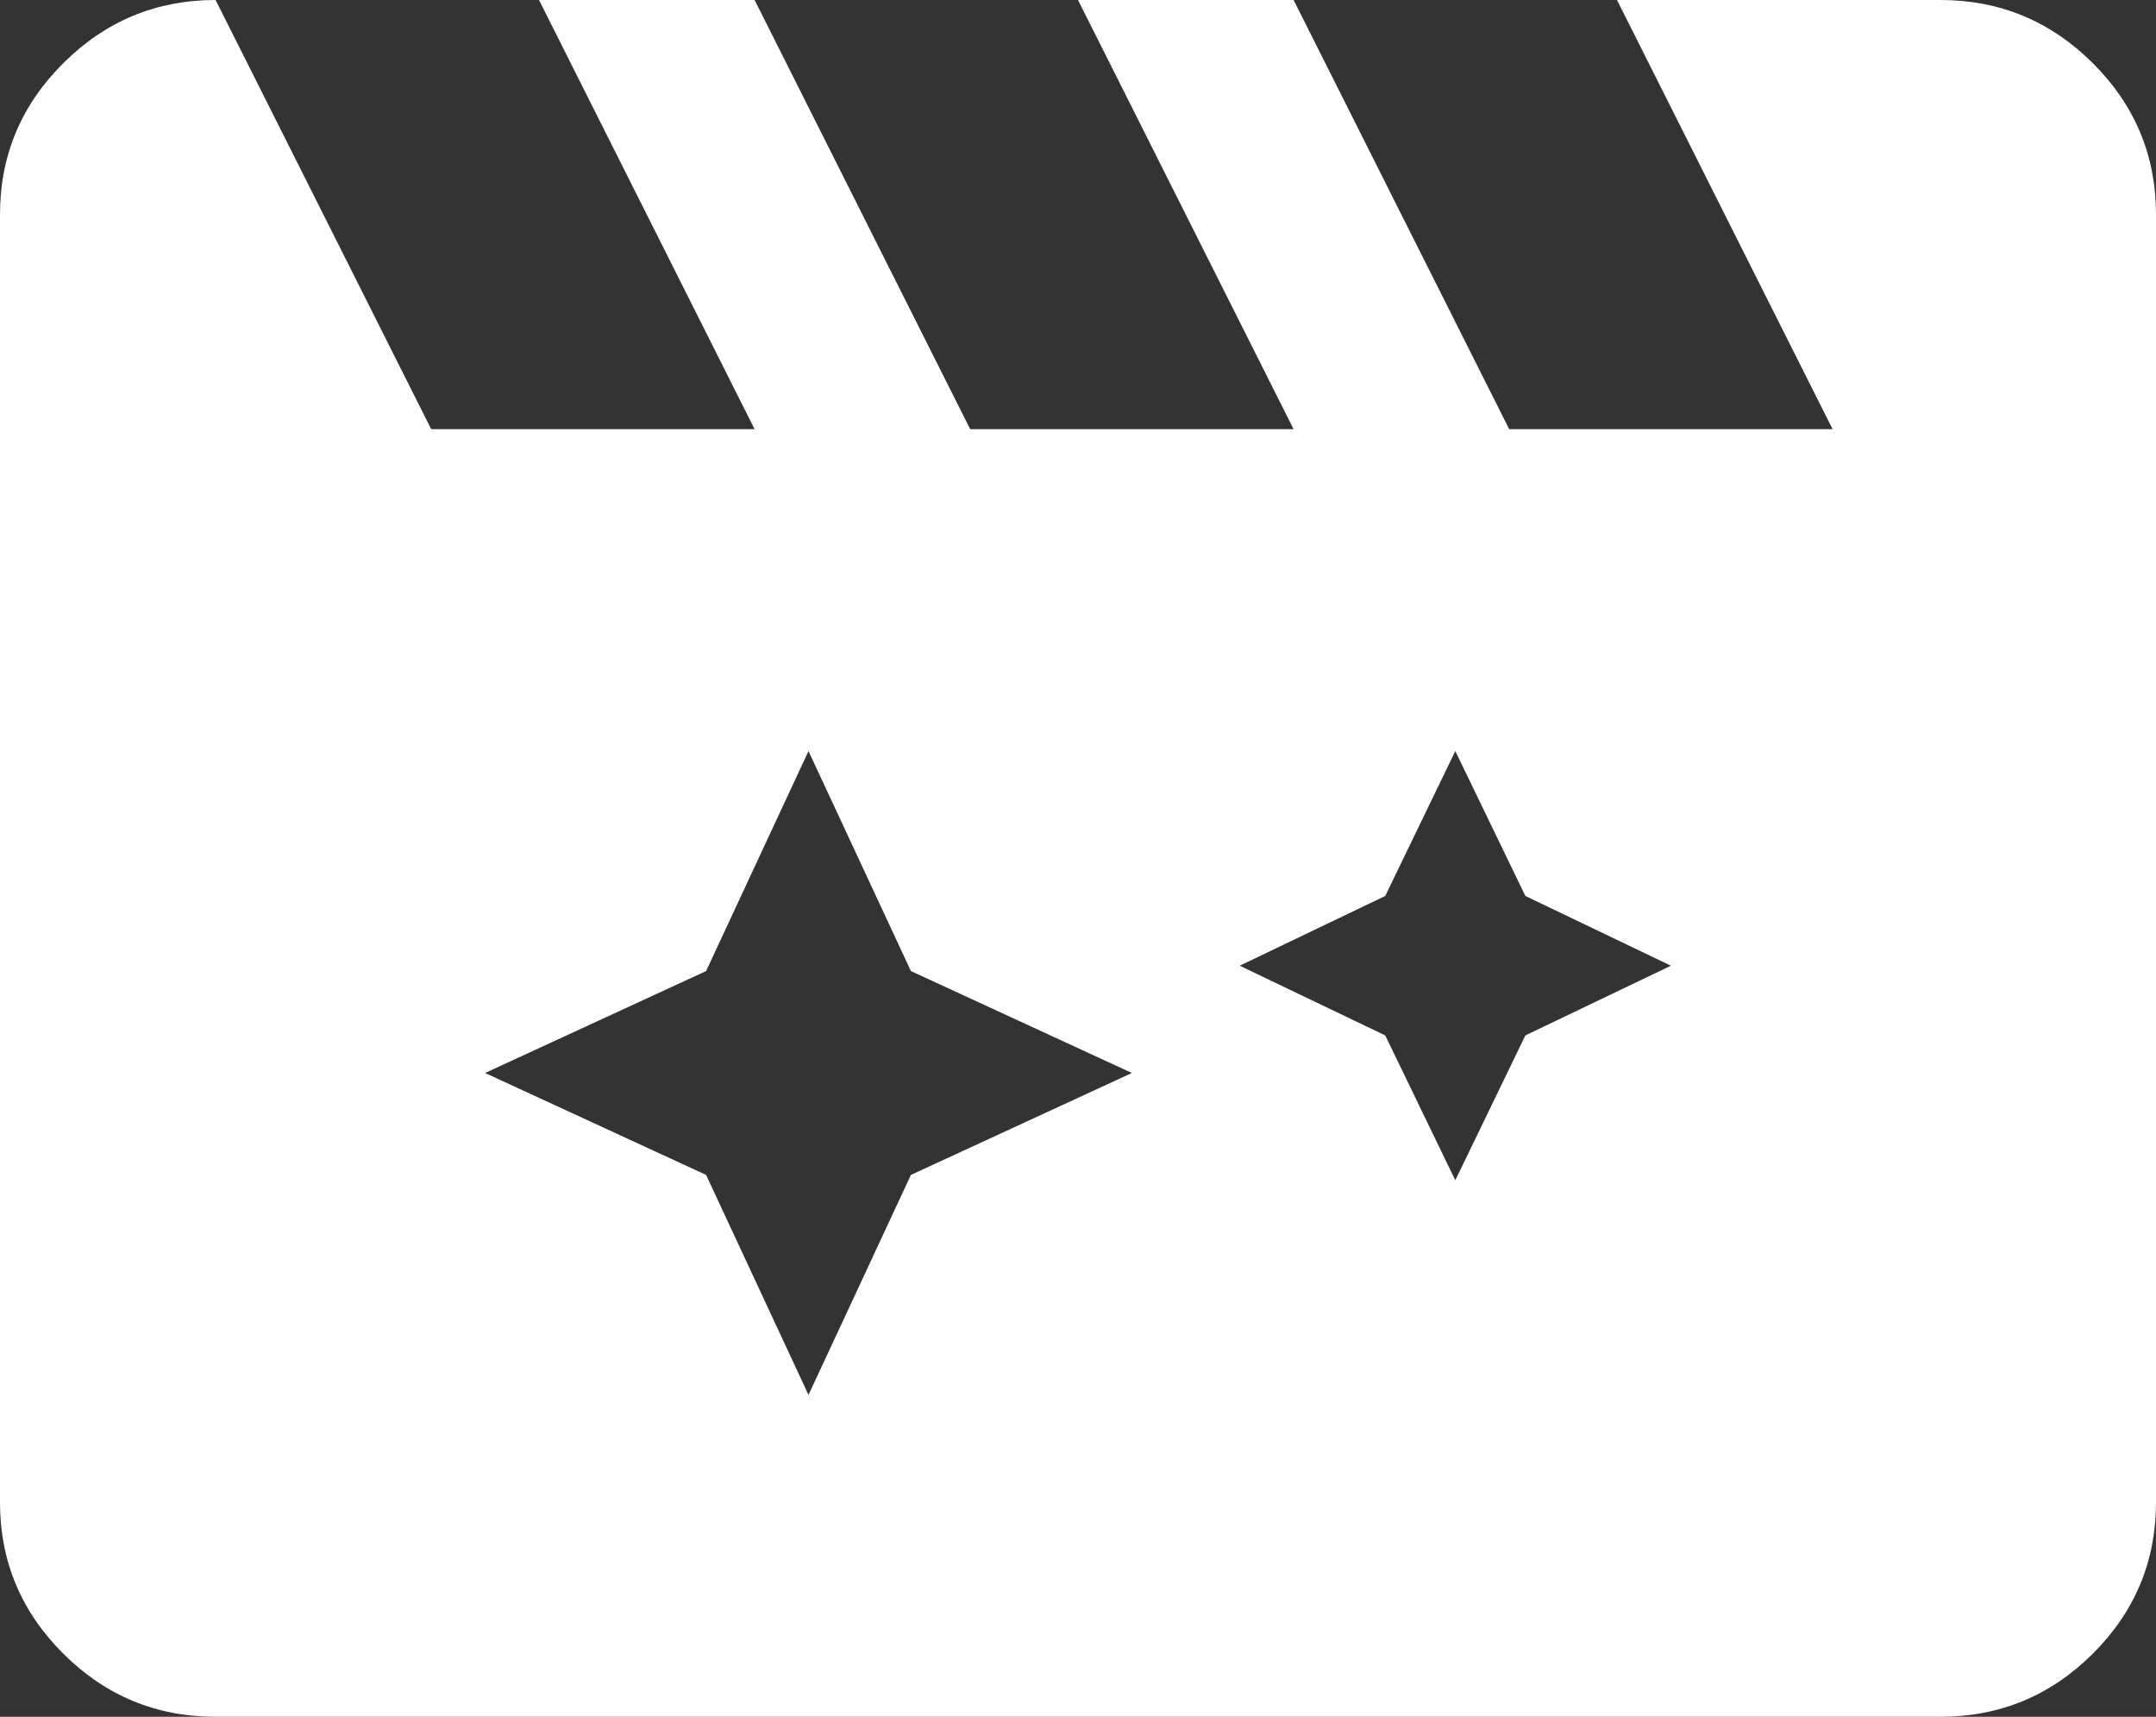 <svg width="54" height="43" viewBox="0 0 54 43" fill="none" xmlns="http://www.w3.org/2000/svg">
<rect x="0" y="0" width="54" height="43" fill="#333333" stroke="none"/>
<path d="M20.25 18.812L17.685 24.322L12.15 26.875L17.685 29.428L20.25 34.938L22.815 29.428L28.35 26.875L22.815 24.322L20.25 18.812ZM36.45 18.812L34.695 22.441L31.05 24.188L34.695 25.934L36.45 29.562L38.205 25.934L41.85 24.188L38.205 22.441L36.45 18.812ZM5.4 0L10.8 10.75H18.9L13.5 0H18.9L24.3 10.75H32.4L27 0H32.4L37.8 10.75H45.9L40.5 0H48.6C50.085 0 51.357 0.527 52.415 1.58C53.472 2.632 54 3.897 54 5.375V37.625C54 39.103 53.472 40.369 52.415 41.422C51.357 42.474 50.085 43 48.6 43H5.4C3.915 43 2.644 42.474 1.588 41.422C0.529 40.369 0 39.103 0 37.625V5.375C0 3.897 0.529 2.632 1.588 1.58C2.644 0.527 3.915 0 5.4 0Z" fill="white"/>
</svg>
